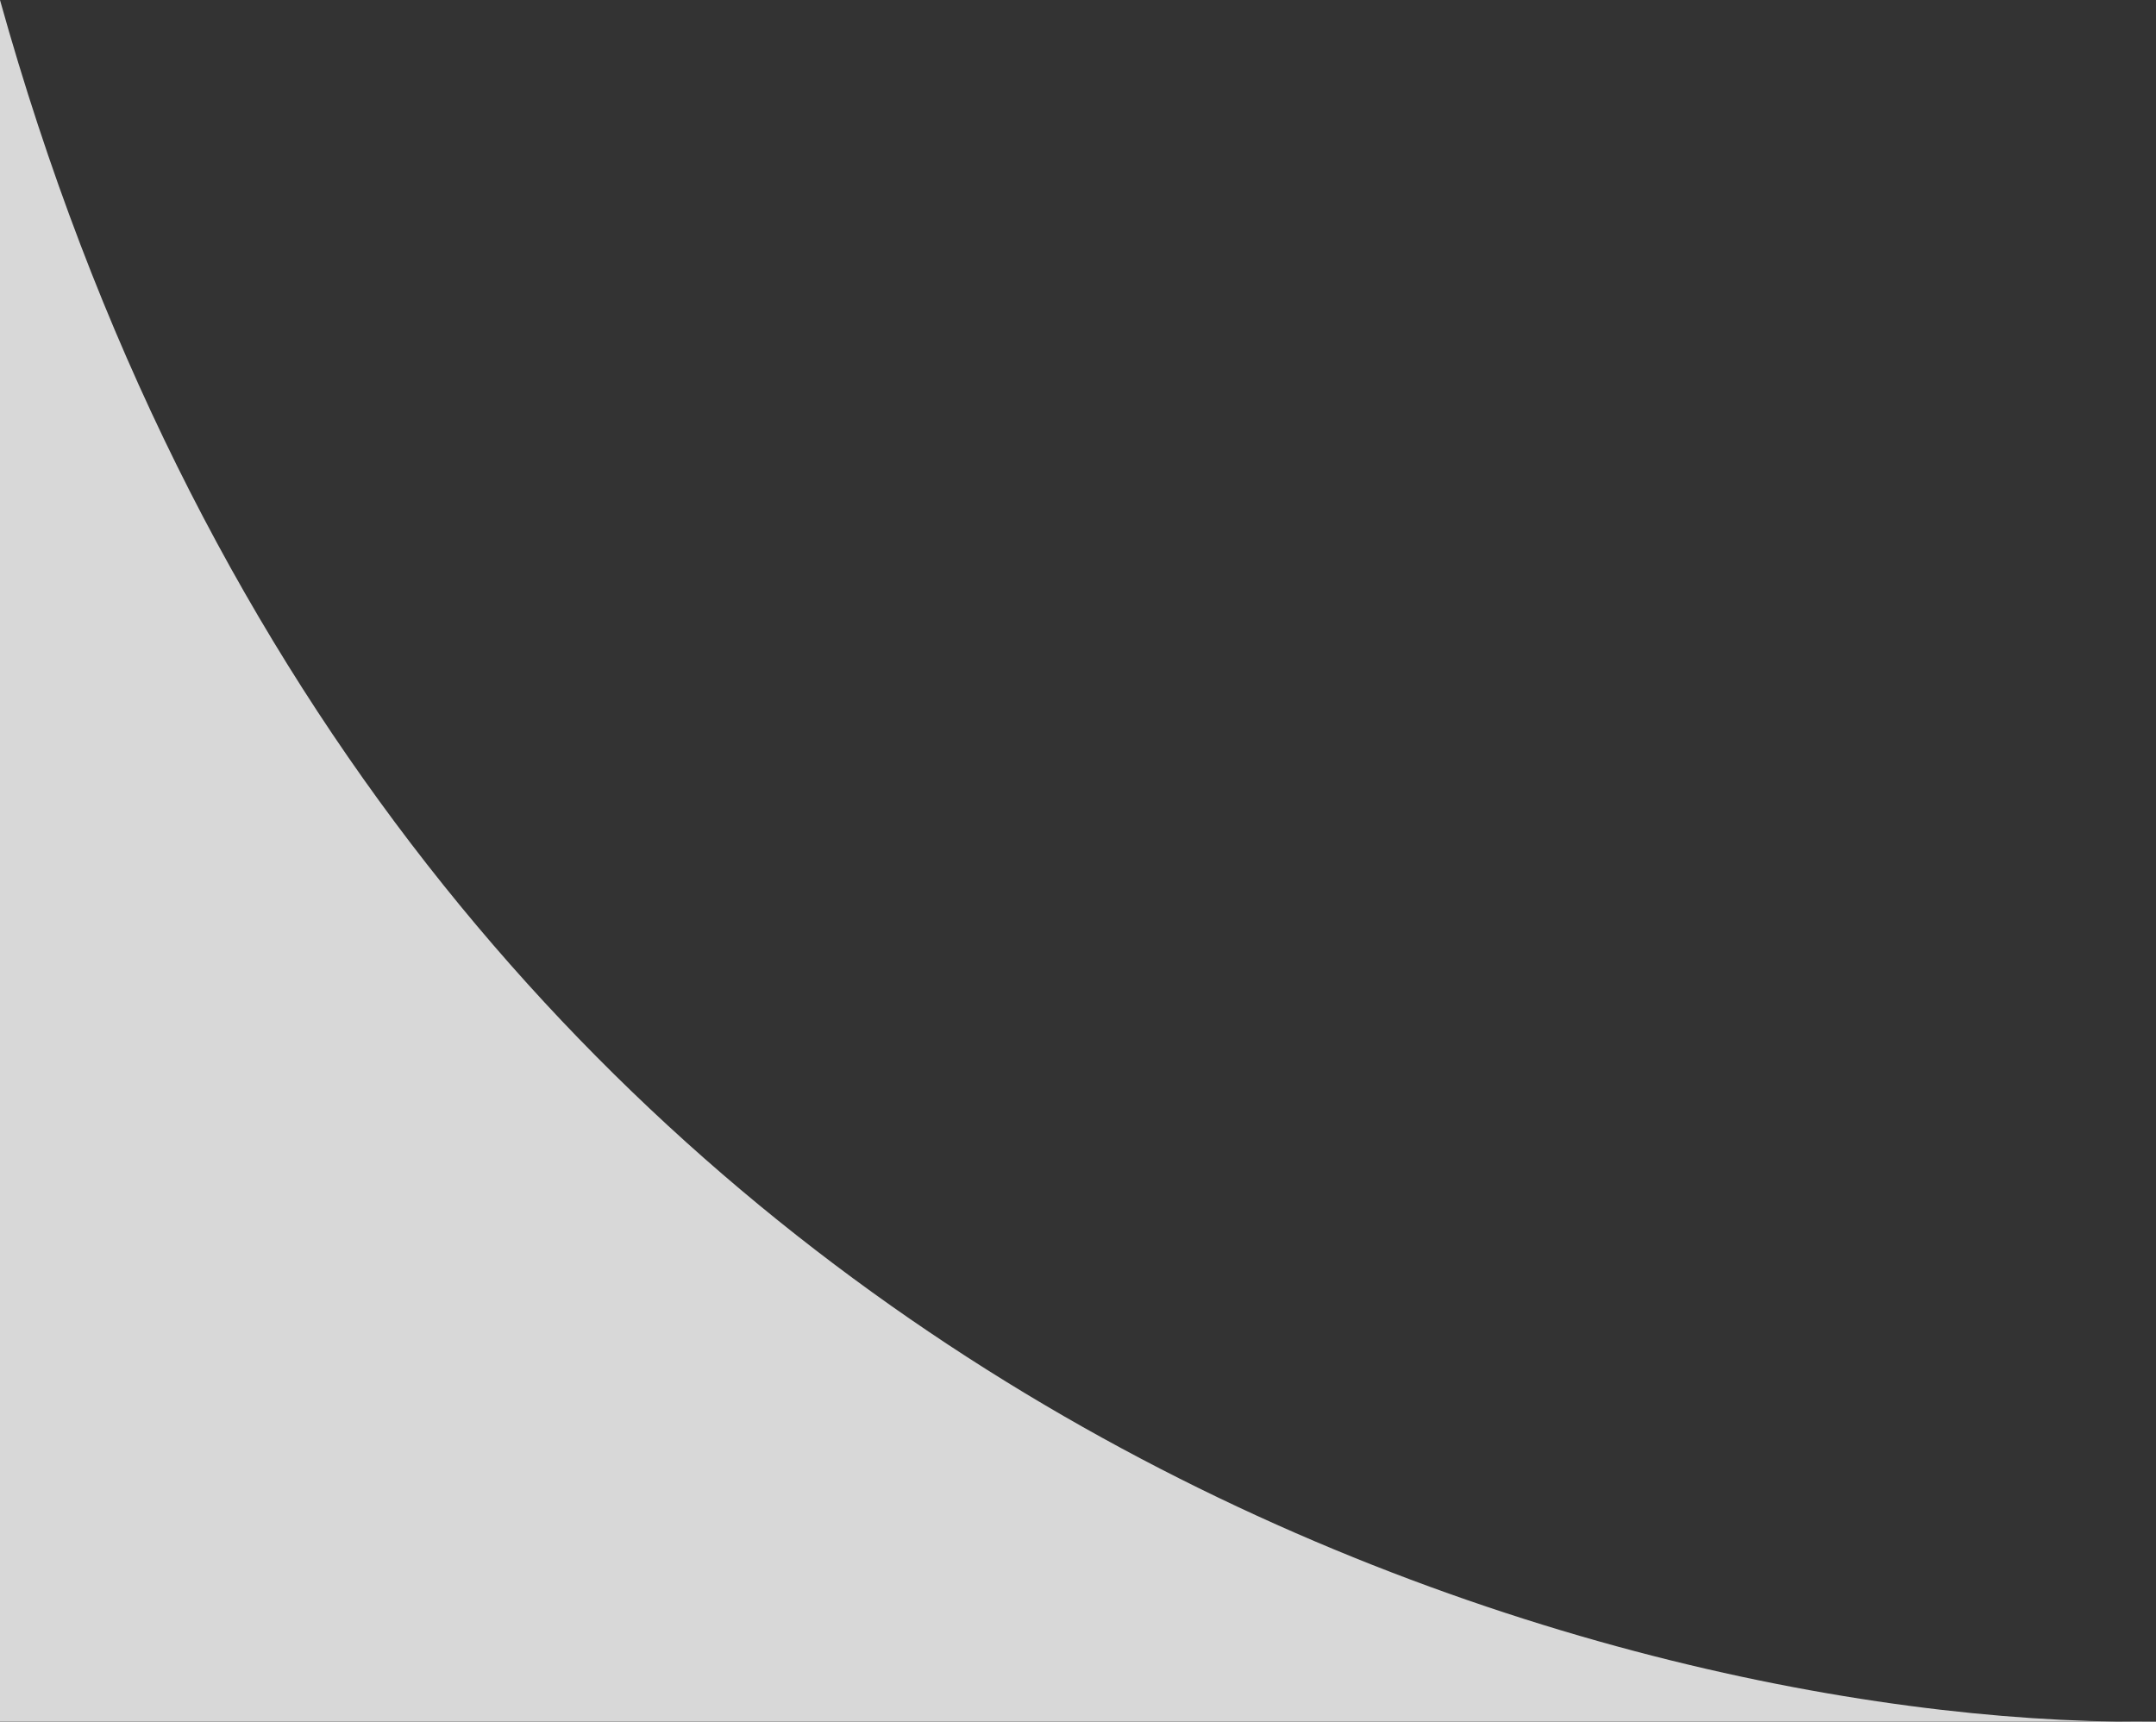 <svg width="452" height="361" viewBox="0 0 452 361" fill="none" xmlns="http://www.w3.org/2000/svg">
<rect x="0" y="0" width="452" height="361" fill="#333333" stroke="none"/>
<path d="M3.05176e-05 0V360.971H443.707C446.542 361.01 449.308 361.009 452 360.971H443.707C323.755 359.305 79.817 286.044 3.05176e-05 0Z" fill="#ECECEC" fill-opacity="0.89"/>
</svg>
